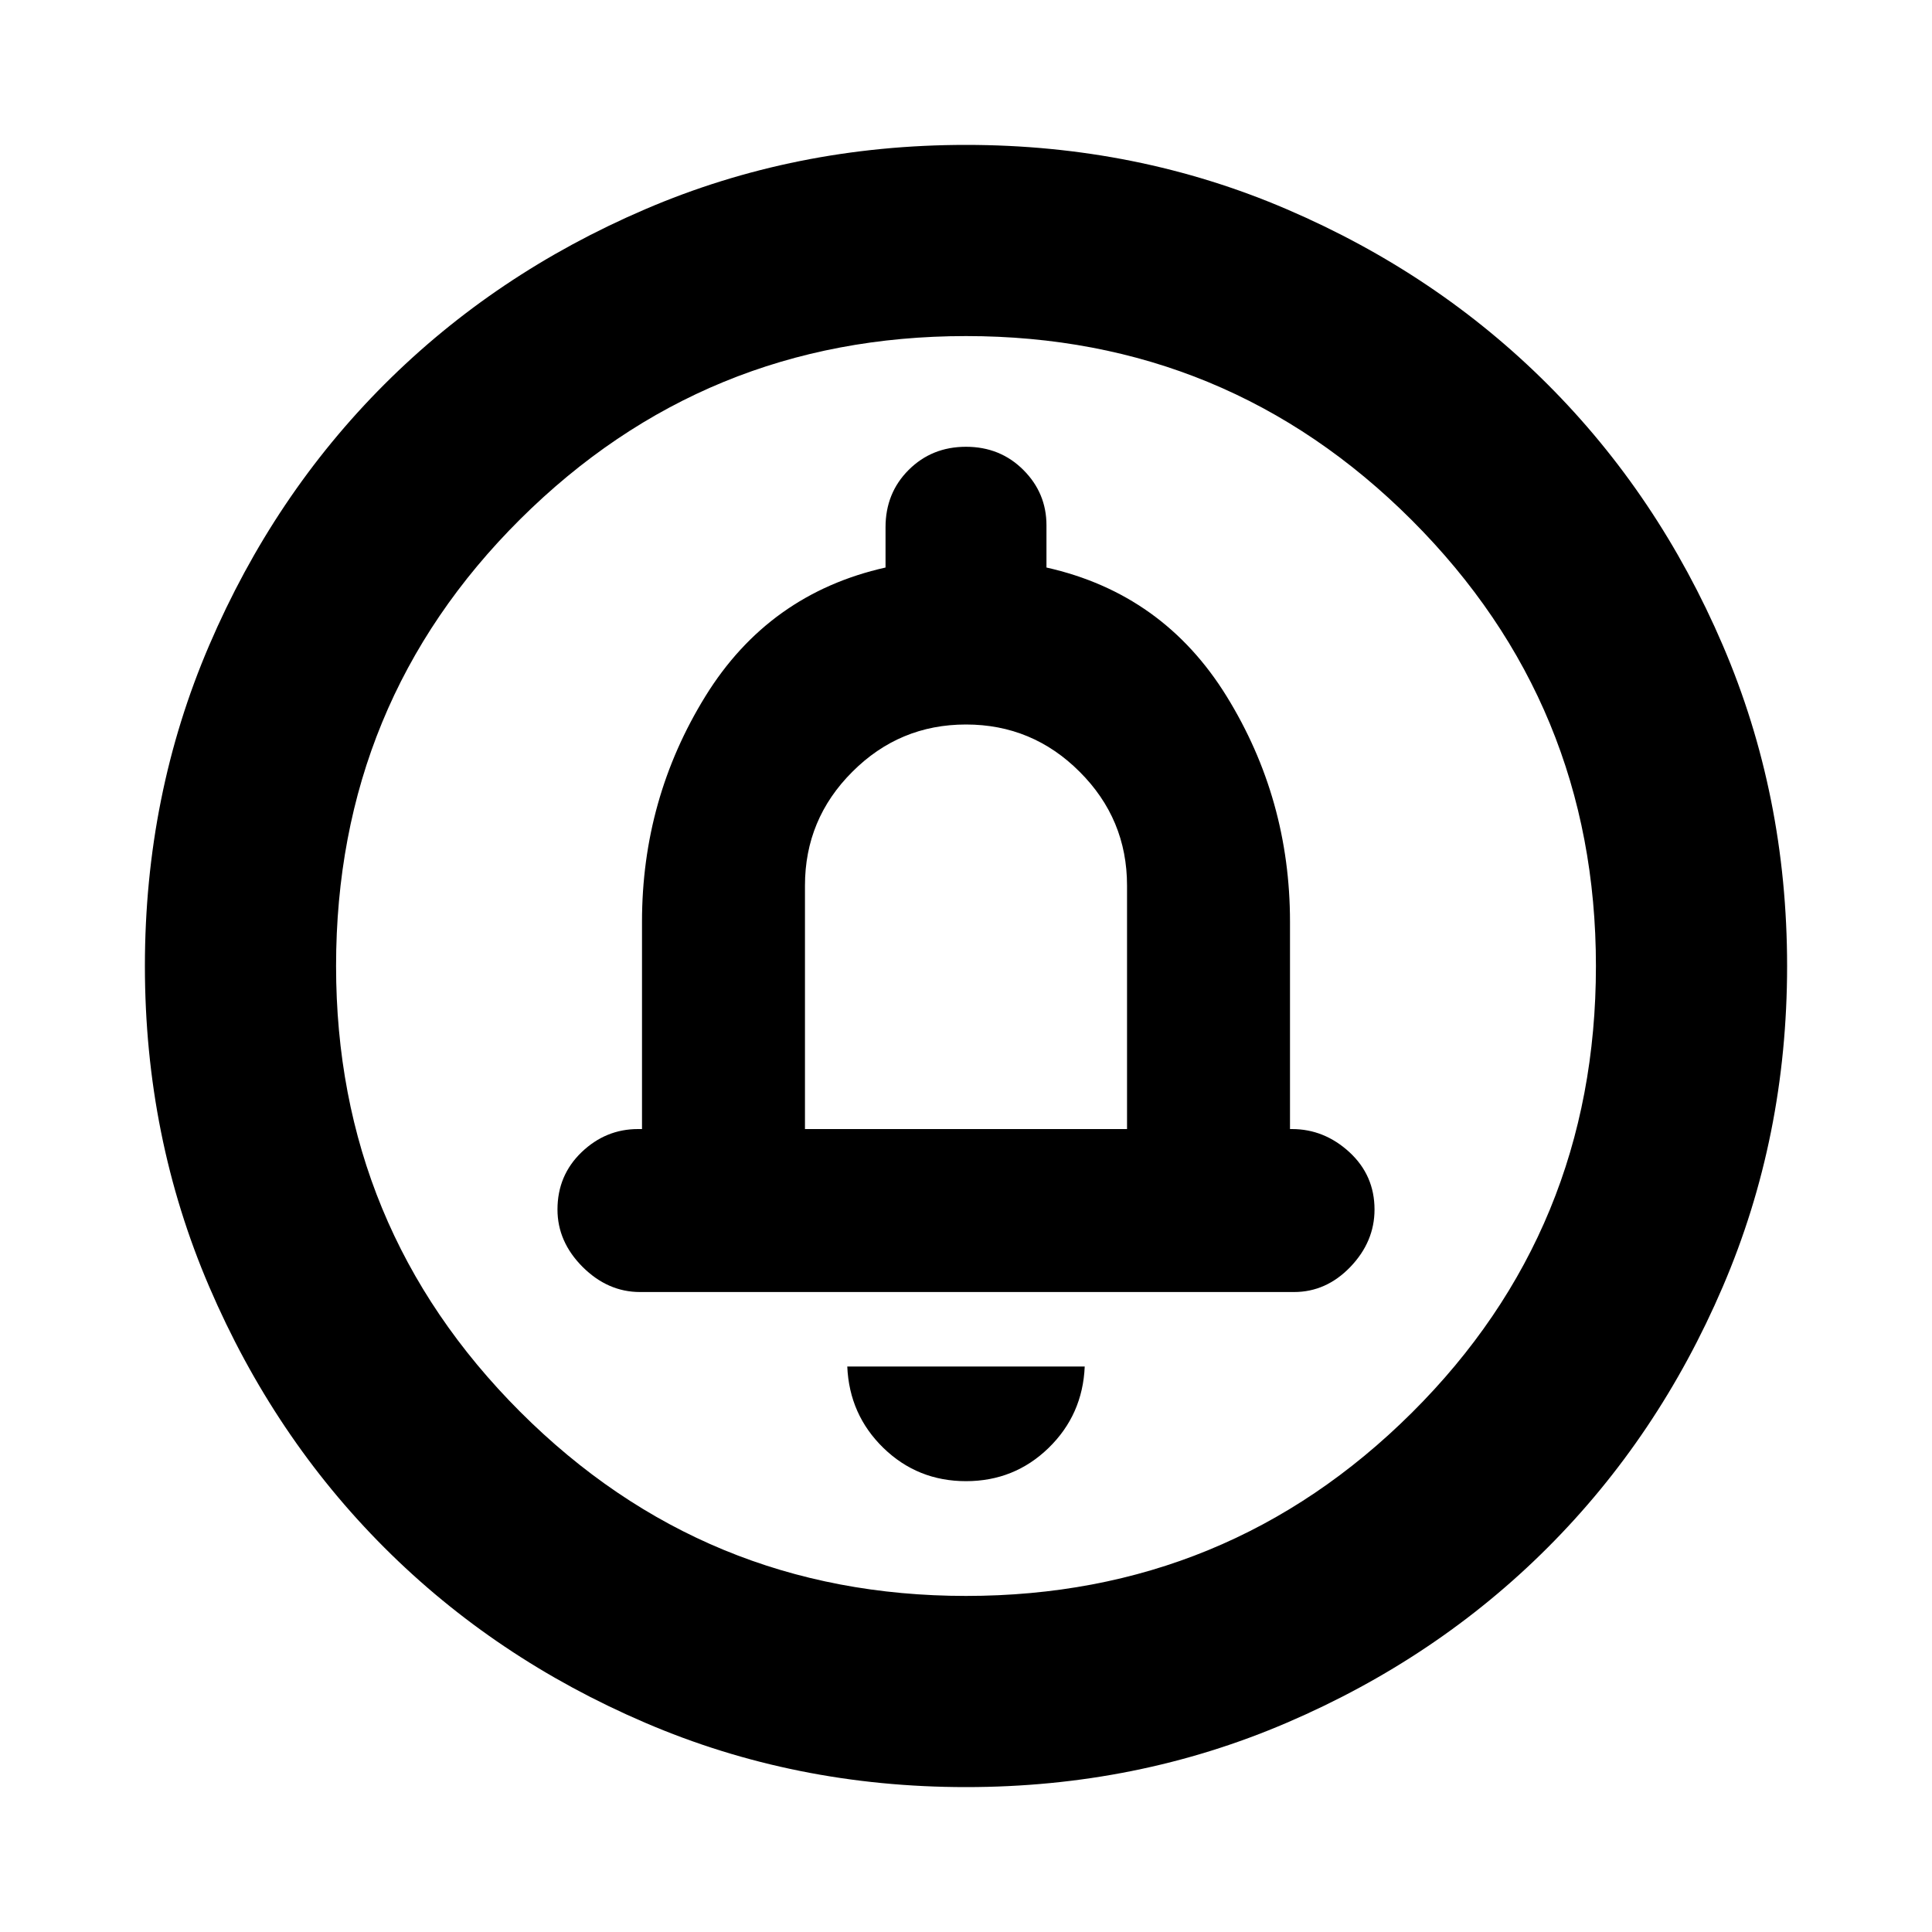 <svg xmlns="http://www.w3.org/2000/svg" height="20" width="20"><path d="M10 15.333Q10.5 15.333 10.854 14.99Q11.208 14.646 11.229 14.146H8.771Q8.792 14.646 9.146 14.99Q9.5 15.333 10 15.333ZM6.625 13.375H13.396Q13.729 13.375 13.979 13.115Q14.229 12.854 14.229 12.521Q14.229 12.167 13.969 11.927Q13.708 11.688 13.375 11.688H13.354V9.542Q13.354 8.271 12.698 7.208Q12.042 6.146 10.833 5.875V5.438Q10.833 5.104 10.594 4.865Q10.354 4.625 10 4.625Q9.646 4.625 9.406 4.865Q9.167 5.104 9.167 5.458V5.875Q7.958 6.146 7.302 7.208Q6.646 8.271 6.646 9.542V11.688H6.604Q6.271 11.688 6.021 11.927Q5.771 12.167 5.771 12.521Q5.771 12.854 6.031 13.115Q6.292 13.375 6.625 13.375ZM10 18.5Q8.229 18.5 6.677 17.833Q5.125 17.167 3.979 16.021Q2.833 14.875 2.167 13.323Q1.5 11.771 1.5 10Q1.5 8.229 2.167 6.677Q2.833 5.125 3.979 3.979Q5.125 2.833 6.677 2.167Q8.229 1.5 10 1.5Q11.771 1.5 13.323 2.167Q14.875 2.833 16.021 3.979Q17.167 5.125 17.833 6.677Q18.5 8.229 18.5 10Q18.5 11.771 17.833 13.323Q17.167 14.875 16.021 16.021Q14.875 17.167 13.323 17.833Q11.771 18.5 10 18.5ZM10 16.521Q12.708 16.521 14.615 14.625Q16.521 12.729 16.521 10Q16.521 7.292 14.615 5.385Q12.708 3.479 10 3.479Q7.292 3.479 5.385 5.375Q3.479 7.271 3.479 10Q3.479 12.708 5.385 14.615Q7.292 16.521 10 16.521ZM8.333 11.688V9.167Q8.333 8.479 8.823 7.99Q9.312 7.5 10 7.5Q10.688 7.5 11.177 7.99Q11.667 8.479 11.667 9.167V11.688ZM10 10Q10 10 10 10Q10 10 10 10Q10 10 10 10Q10 10 10 10Q10 10 10 10Q10 10 10 10Q10 10 10 10Q10 10 10 10Z"/></svg>